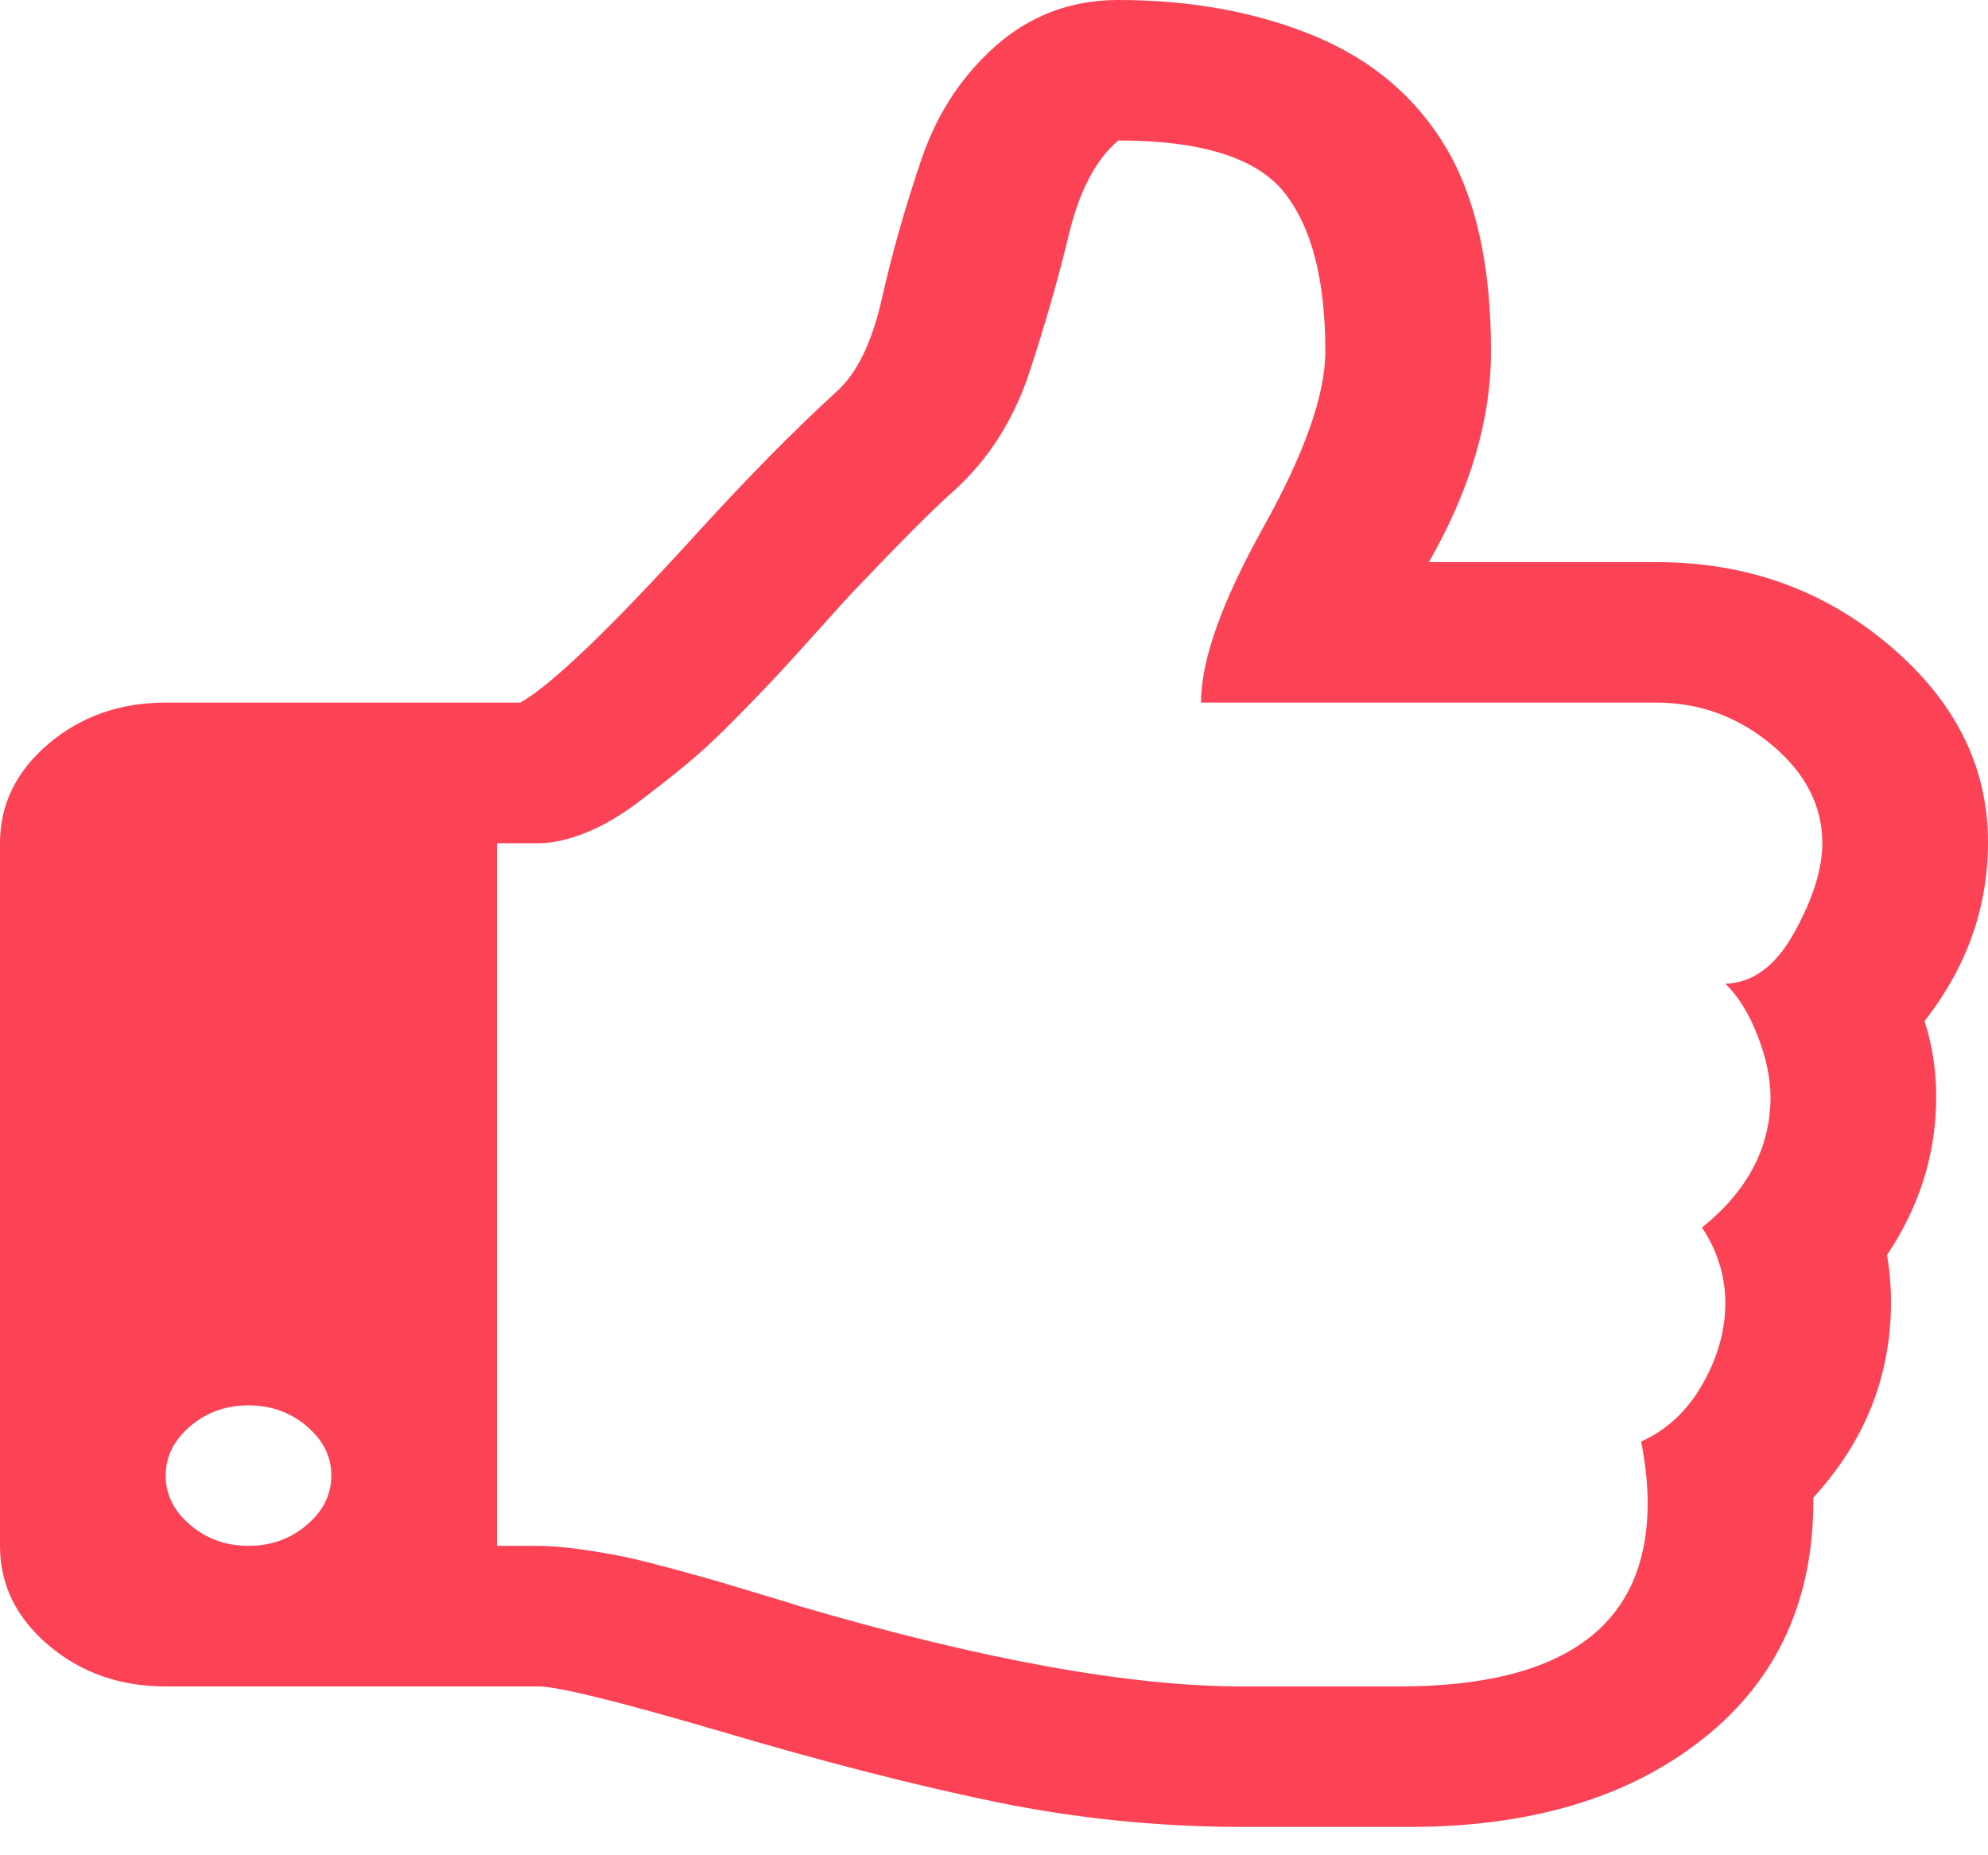 <svg width="15" height="14" viewBox="0 0 15 14" fill="none" xmlns="http://www.w3.org/2000/svg">
<path d="M2.314 11.508C2.438 11.403 2.5 11.279 2.5 11.135C2.5 10.991 2.438 10.867 2.314 10.762C2.191 10.657 2.044 10.605 1.875 10.605C1.706 10.605 1.559 10.657 1.436 10.762C1.312 10.867 1.25 10.991 1.25 11.135C1.25 11.279 1.312 11.403 1.436 11.508C1.559 11.613 1.706 11.665 1.875 11.665C2.044 11.665 2.191 11.613 2.314 11.508ZM13.75 6.363C13.75 6.081 13.623 5.834 13.369 5.621C13.115 5.409 12.825 5.302 12.5 5.302H9.062C9.062 4.982 9.219 4.542 9.531 3.981C9.844 3.42 10 2.977 10 2.651C10 2.11 9.896 1.709 9.688 1.45C9.479 1.19 9.062 1.06 8.438 1.06C8.268 1.204 8.145 1.439 8.066 1.765C7.988 2.091 7.889 2.437 7.769 2.804C7.648 3.172 7.454 3.474 7.188 3.712C7.044 3.839 6.794 4.09 6.436 4.466C6.41 4.493 6.335 4.576 6.211 4.714C6.087 4.852 5.985 4.965 5.903 5.054C5.822 5.142 5.71 5.26 5.566 5.406C5.423 5.552 5.293 5.674 5.176 5.77C5.059 5.867 4.933 5.965 4.8 6.065C4.666 6.164 4.536 6.239 4.409 6.288C4.282 6.338 4.167 6.363 4.062 6.363H3.75V11.665H4.062C4.147 11.665 4.25 11.674 4.37 11.69C4.491 11.707 4.598 11.725 4.692 11.744C4.787 11.763 4.91 11.794 5.063 11.835C5.216 11.877 5.33 11.908 5.405 11.93C5.48 11.952 5.596 11.987 5.752 12.034C5.908 12.081 6.003 12.11 6.035 12.121C7.409 12.524 8.522 12.726 9.375 12.726H10.557C11.807 12.726 12.432 12.264 12.432 11.342C12.432 11.198 12.415 11.044 12.383 10.878C12.578 10.79 12.733 10.645 12.847 10.443C12.961 10.242 13.018 10.039 13.018 9.834C13.018 9.63 12.959 9.439 12.842 9.263C13.187 8.986 13.359 8.658 13.359 8.277C13.359 8.139 13.327 7.985 13.262 7.817C13.197 7.648 13.115 7.517 13.018 7.423C13.226 7.418 13.4 7.288 13.54 7.034C13.68 6.78 13.75 6.556 13.75 6.363ZM15 6.355C15 6.846 14.841 7.296 14.521 7.705C14.58 7.887 14.609 8.078 14.609 8.277C14.609 8.702 14.486 9.1 14.238 9.47C14.258 9.586 14.268 9.704 14.268 9.826C14.268 10.384 14.072 10.875 13.682 11.301C13.688 12.068 13.412 12.675 12.852 13.119C12.292 13.564 11.553 13.786 10.635 13.786H10.283H9.375C8.75 13.786 8.133 13.724 7.524 13.6C6.916 13.475 6.211 13.295 5.41 13.057C4.655 12.836 4.206 12.726 4.062 12.726H1.25C0.905 12.726 0.61 12.622 0.366 12.415C0.122 12.208 0 11.958 0 11.665V6.363C0 6.07 0.122 5.82 0.366 5.613C0.61 5.406 0.905 5.302 1.25 5.302H3.926C4.16 5.17 4.606 4.742 5.264 4.018C5.641 3.604 5.99 3.25 6.309 2.958C6.465 2.82 6.58 2.584 6.655 2.249C6.73 1.915 6.829 1.566 6.953 1.201C7.077 0.837 7.279 0.539 7.559 0.307C7.812 0.102 8.105 0 8.438 0C8.984 0 9.476 0.09 9.912 0.269C10.348 0.449 10.68 0.729 10.908 1.11C11.136 1.491 11.25 2.005 11.25 2.651C11.25 3.165 11.094 3.695 10.781 4.242H12.5C13.177 4.242 13.763 4.452 14.258 4.872C14.753 5.291 15 5.786 15 6.355Z" fill="#FC4255"/>
</svg>
